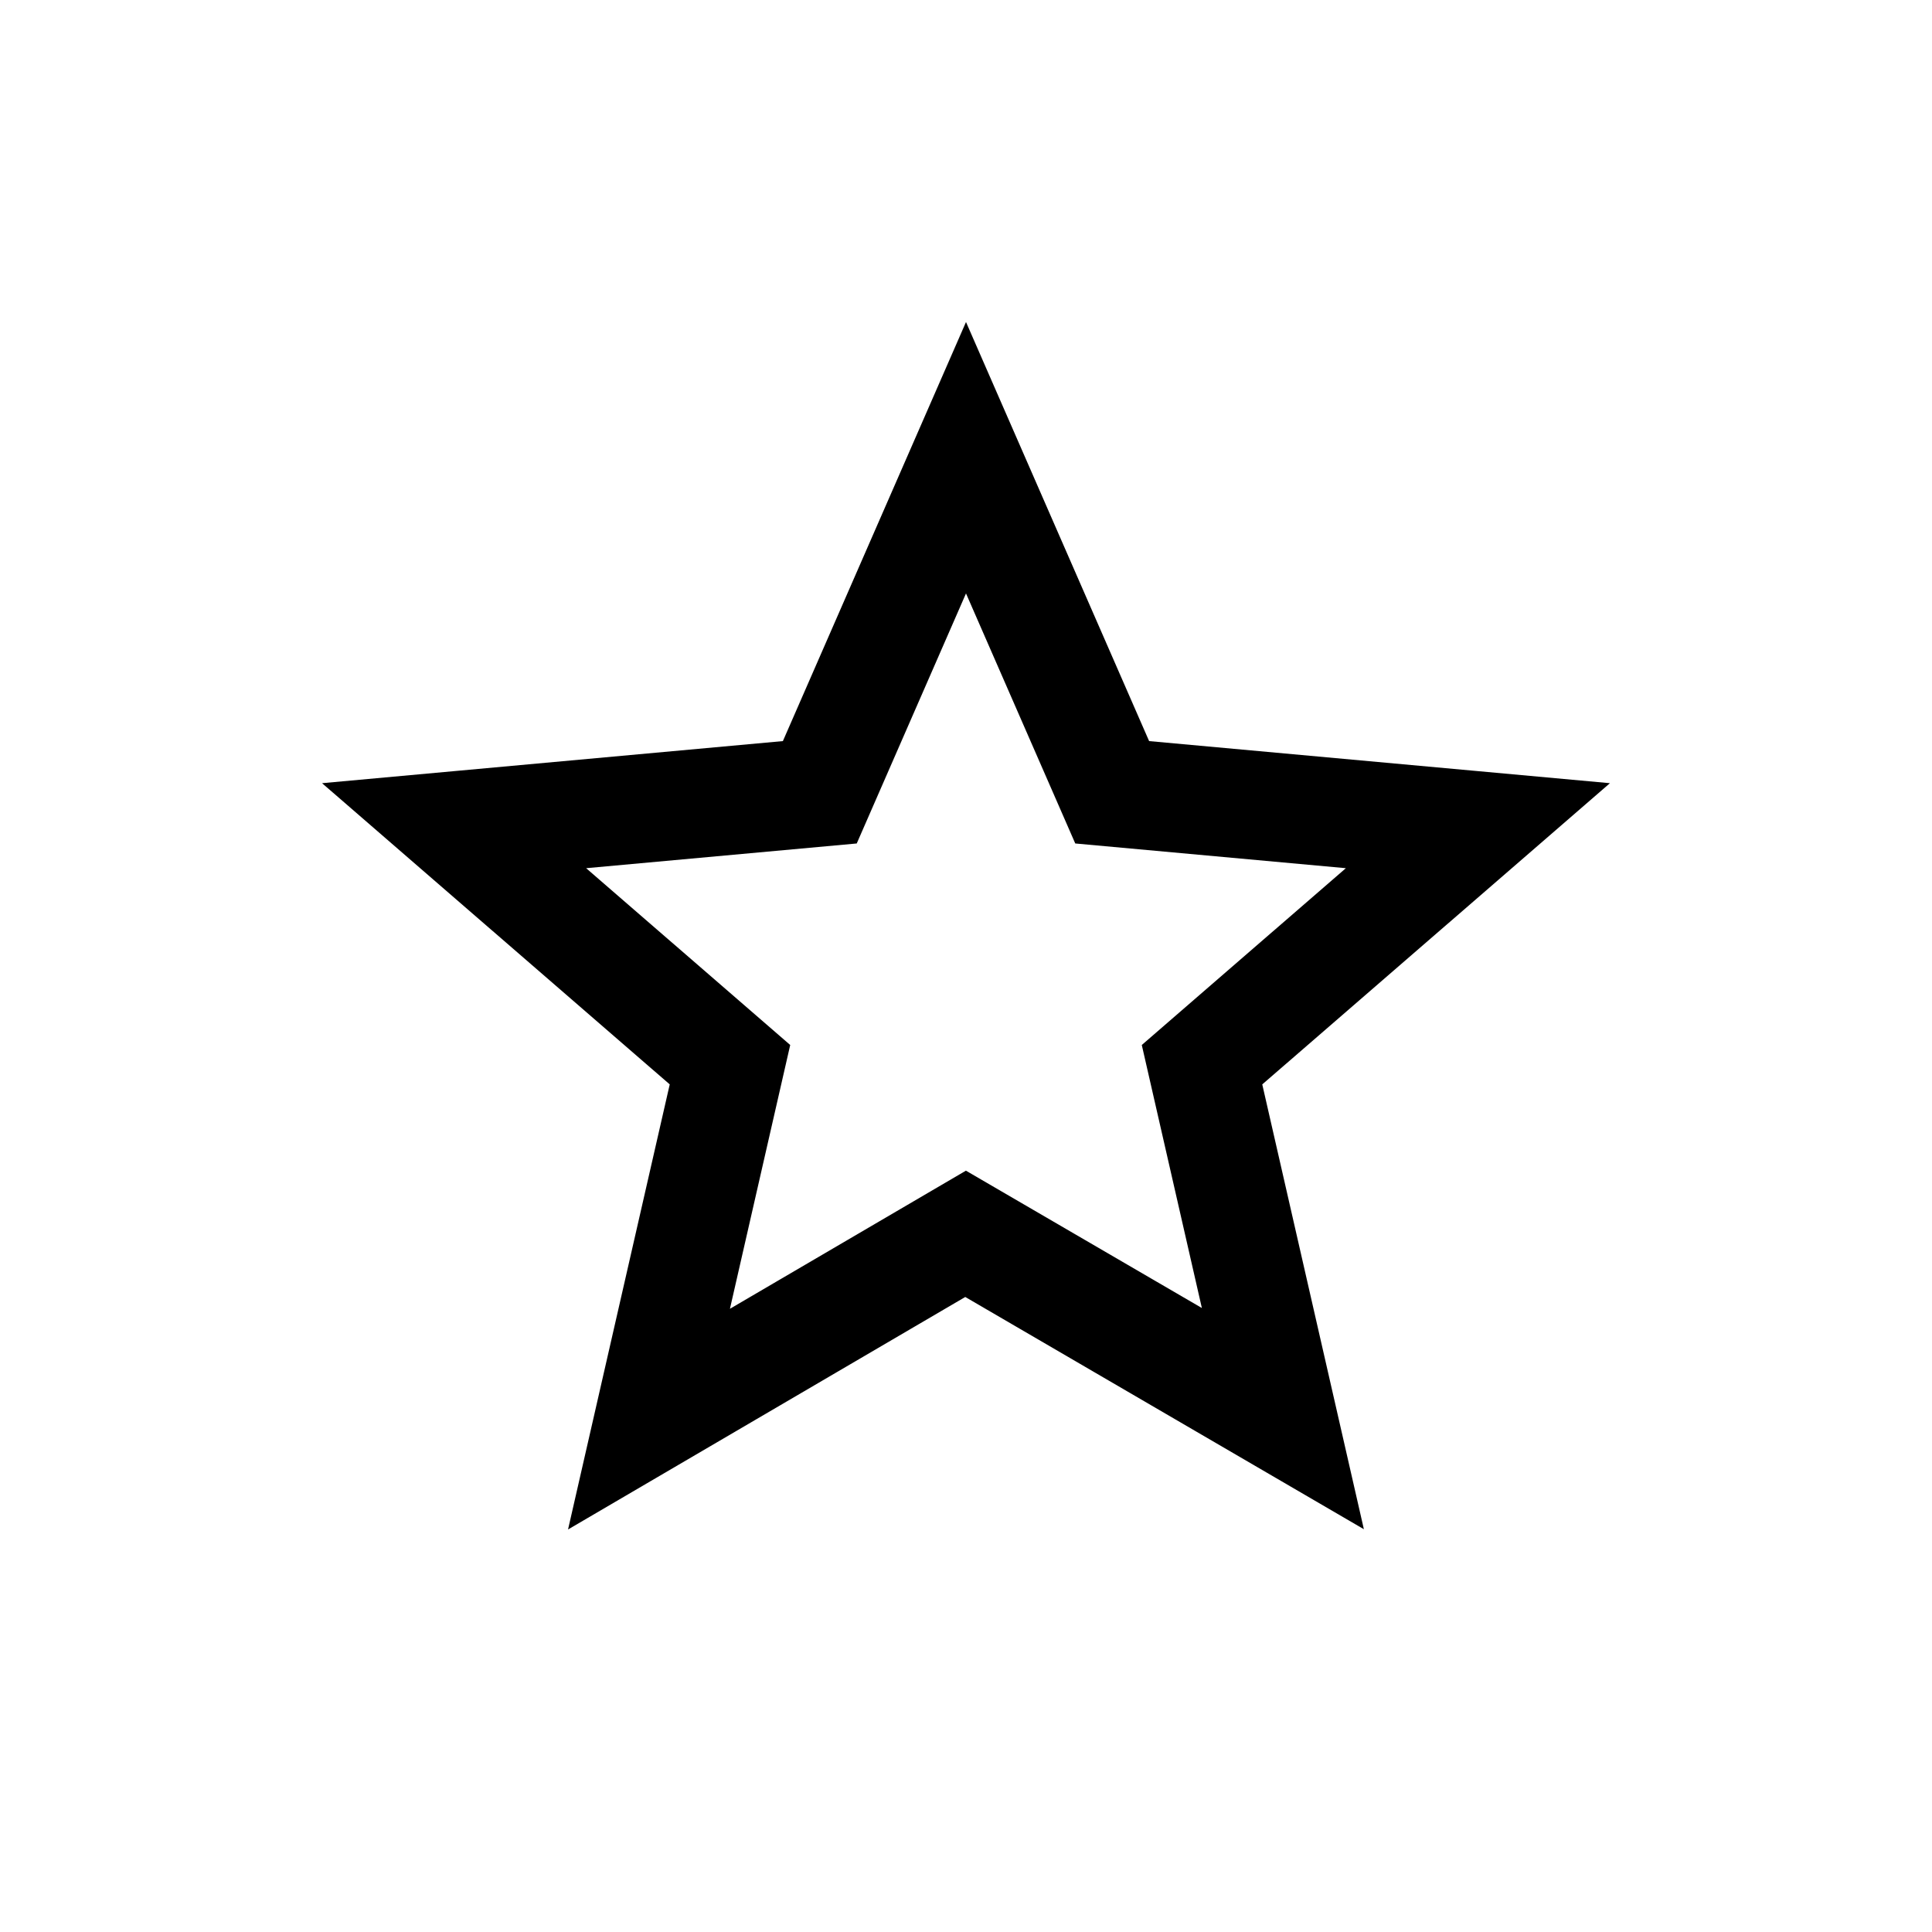 <svg xmlns="http://www.w3.org/2000/svg" viewBox="0 0 24 24" width="24" height="24"><path d="M13.959 16.477l1.979 1.153-1.006-4.404 3.427-2.969-4.543-.415L12 5.686l-1.816 4.156-4.543.415 3.427 2.969-1.006 4.403L12 15.324l1.979 1.152z" stroke="currentColor" stroke-width="1.35" fill="none"/></svg>
